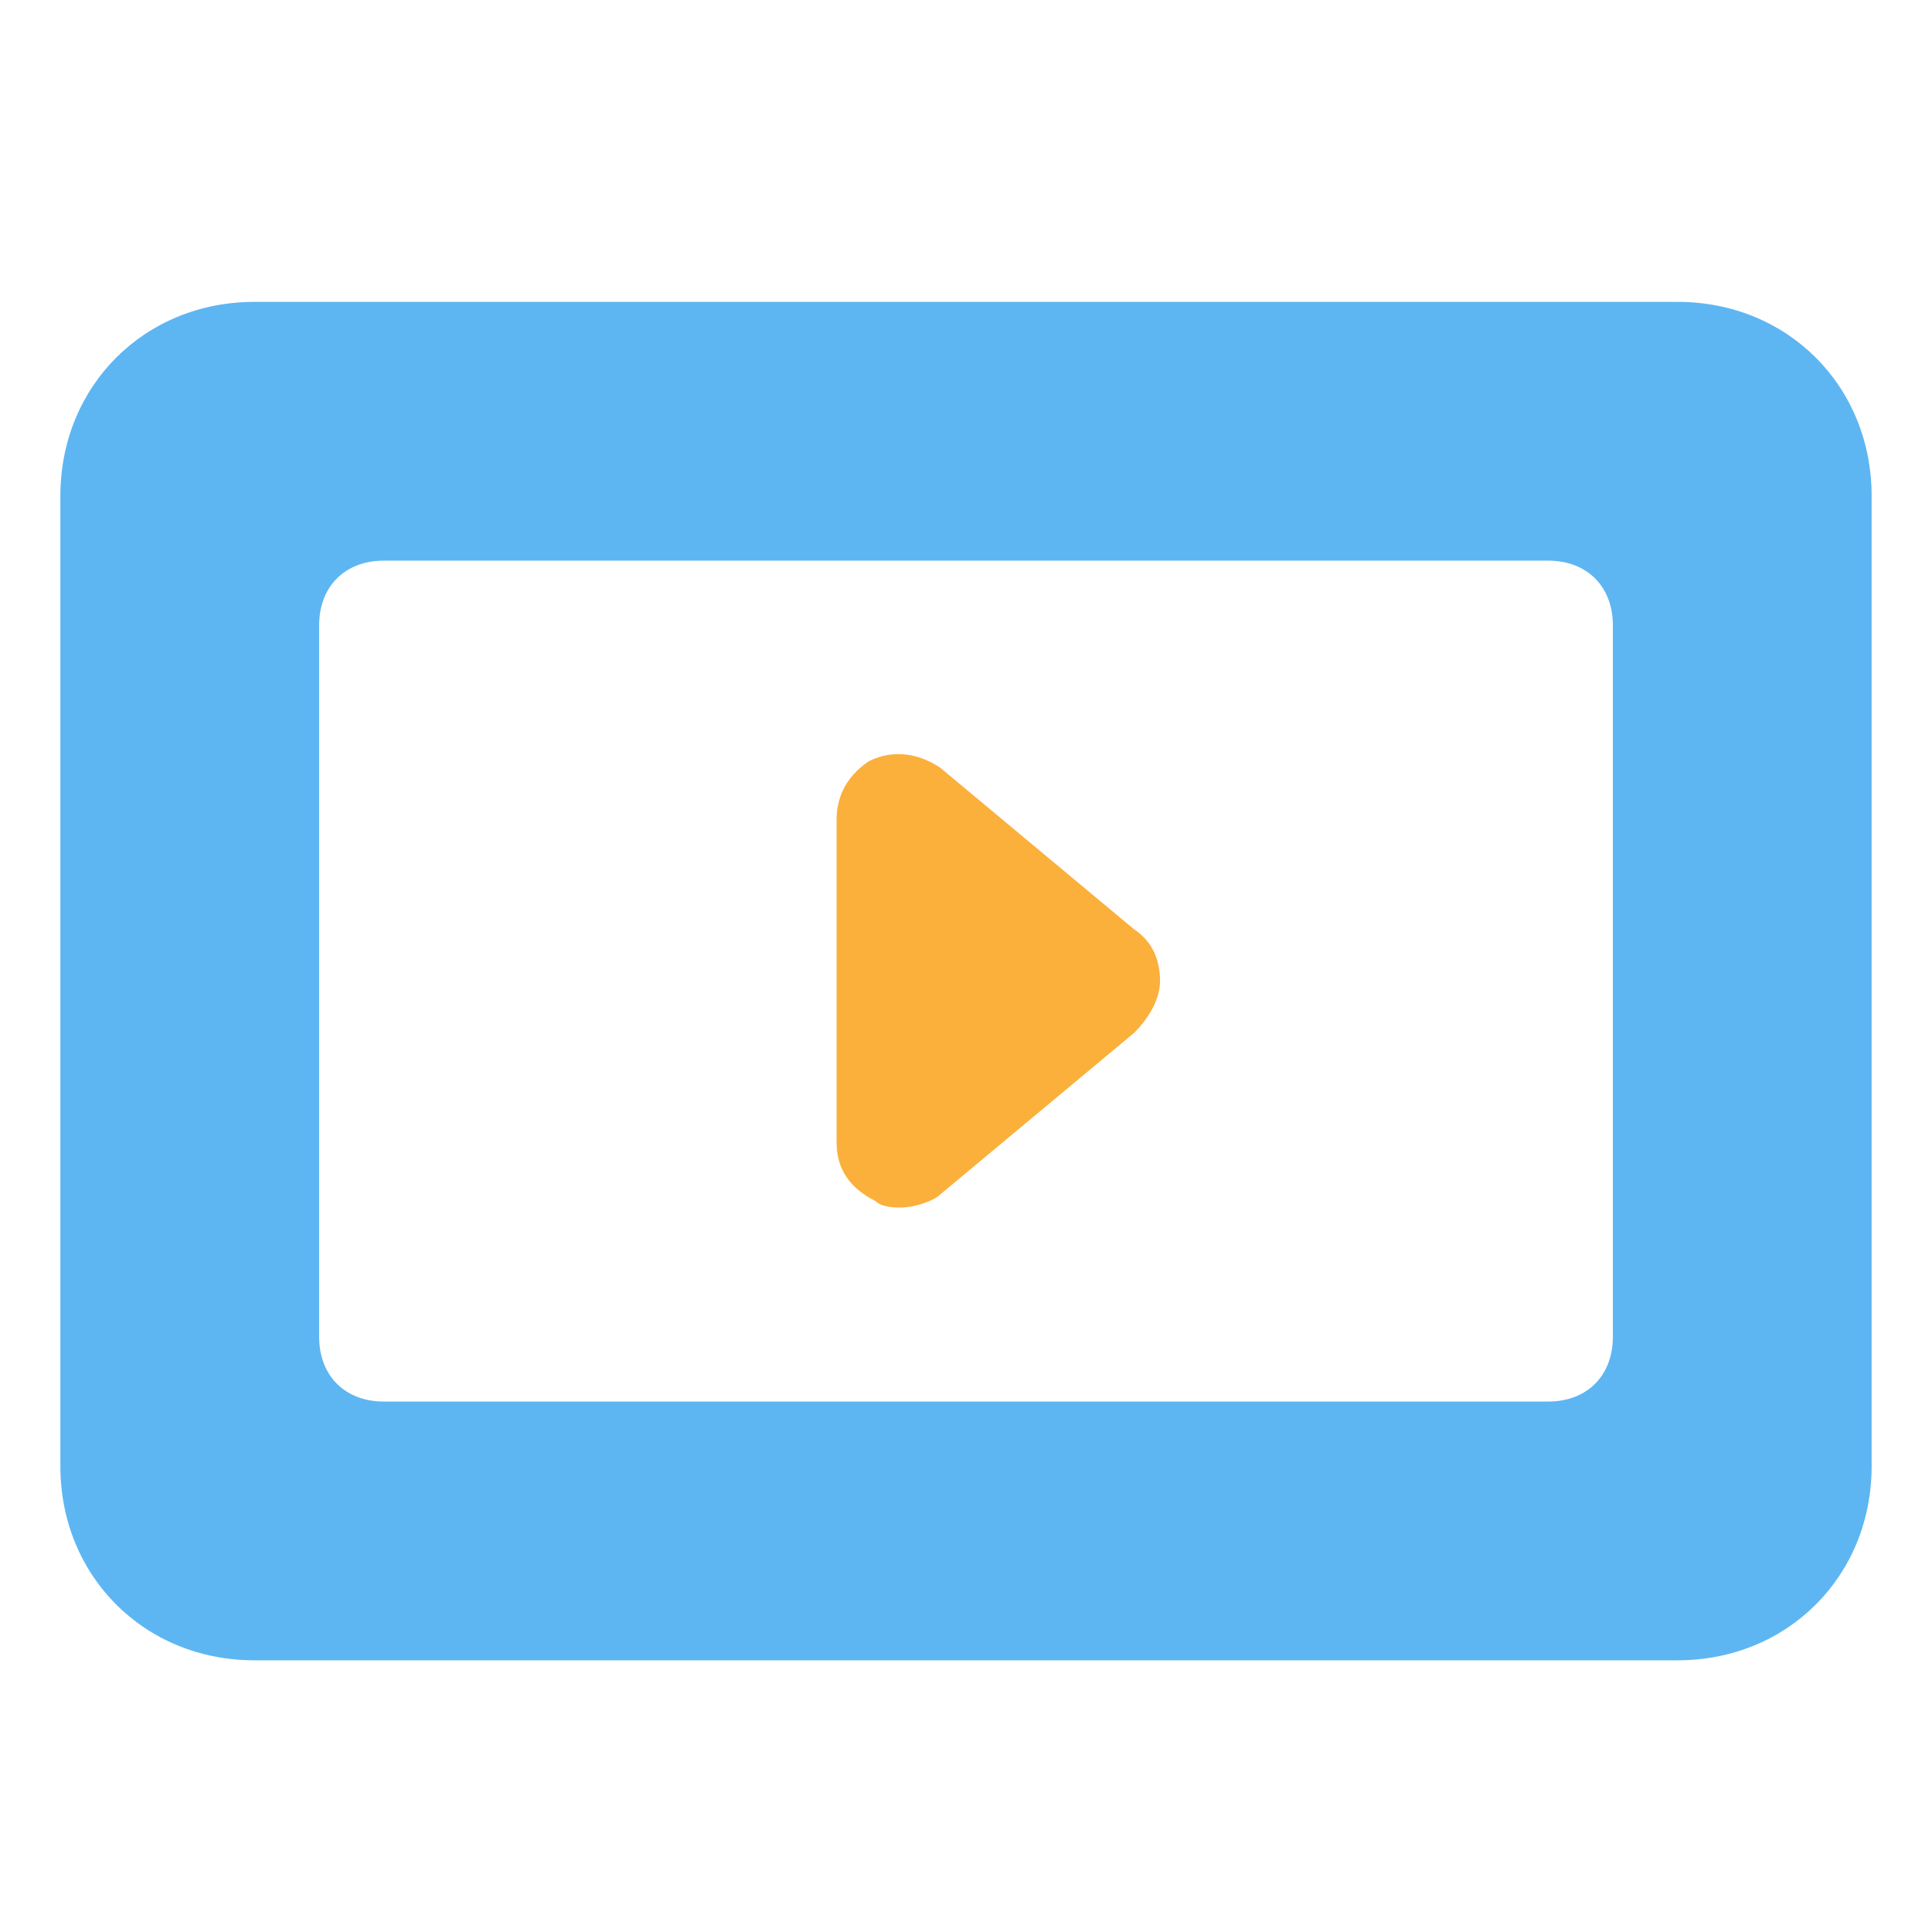 <svg width="32" height="32" viewBox="0 0 32 32" fill="none" xmlns="http://www.w3.org/2000/svg">
<path d="M15.571 12.714C15.25 12.5 14.821 12.393 14.393 12.607C14.071 12.821 13.857 13.143 13.857 13.571V18.928C13.857 19.357 14.071 19.678 14.5 19.893C14.607 20 14.821 20 14.928 20C15.143 20 15.464 19.893 15.571 19.786L18.785 17.107C19 16.893 19.214 16.571 19.214 16.25C19.214 15.928 19.107 15.607 18.785 15.393L15.571 12.714Z" fill="#FBB03B"/>
<path d="M27.786 5H4.214C2.393 5 1 6.393 1 8.214V24.286C1 26.107 2.393 27.5 4.214 27.5H11.607H20.286H27.786C29.607 27.5 31 26.107 31 24.286V8.214C31 6.393 29.607 5 27.786 5ZM26.714 22.143C26.714 22.786 26.286 23.214 25.643 23.214H6.357C5.714 23.214 5.286 22.786 5.286 22.143V10.357C5.286 9.714 5.714 9.286 6.357 9.286H25.643C26.286 9.286 26.714 9.714 26.714 10.357V22.143Z" fill="#5DB6F2"/>
</svg>
